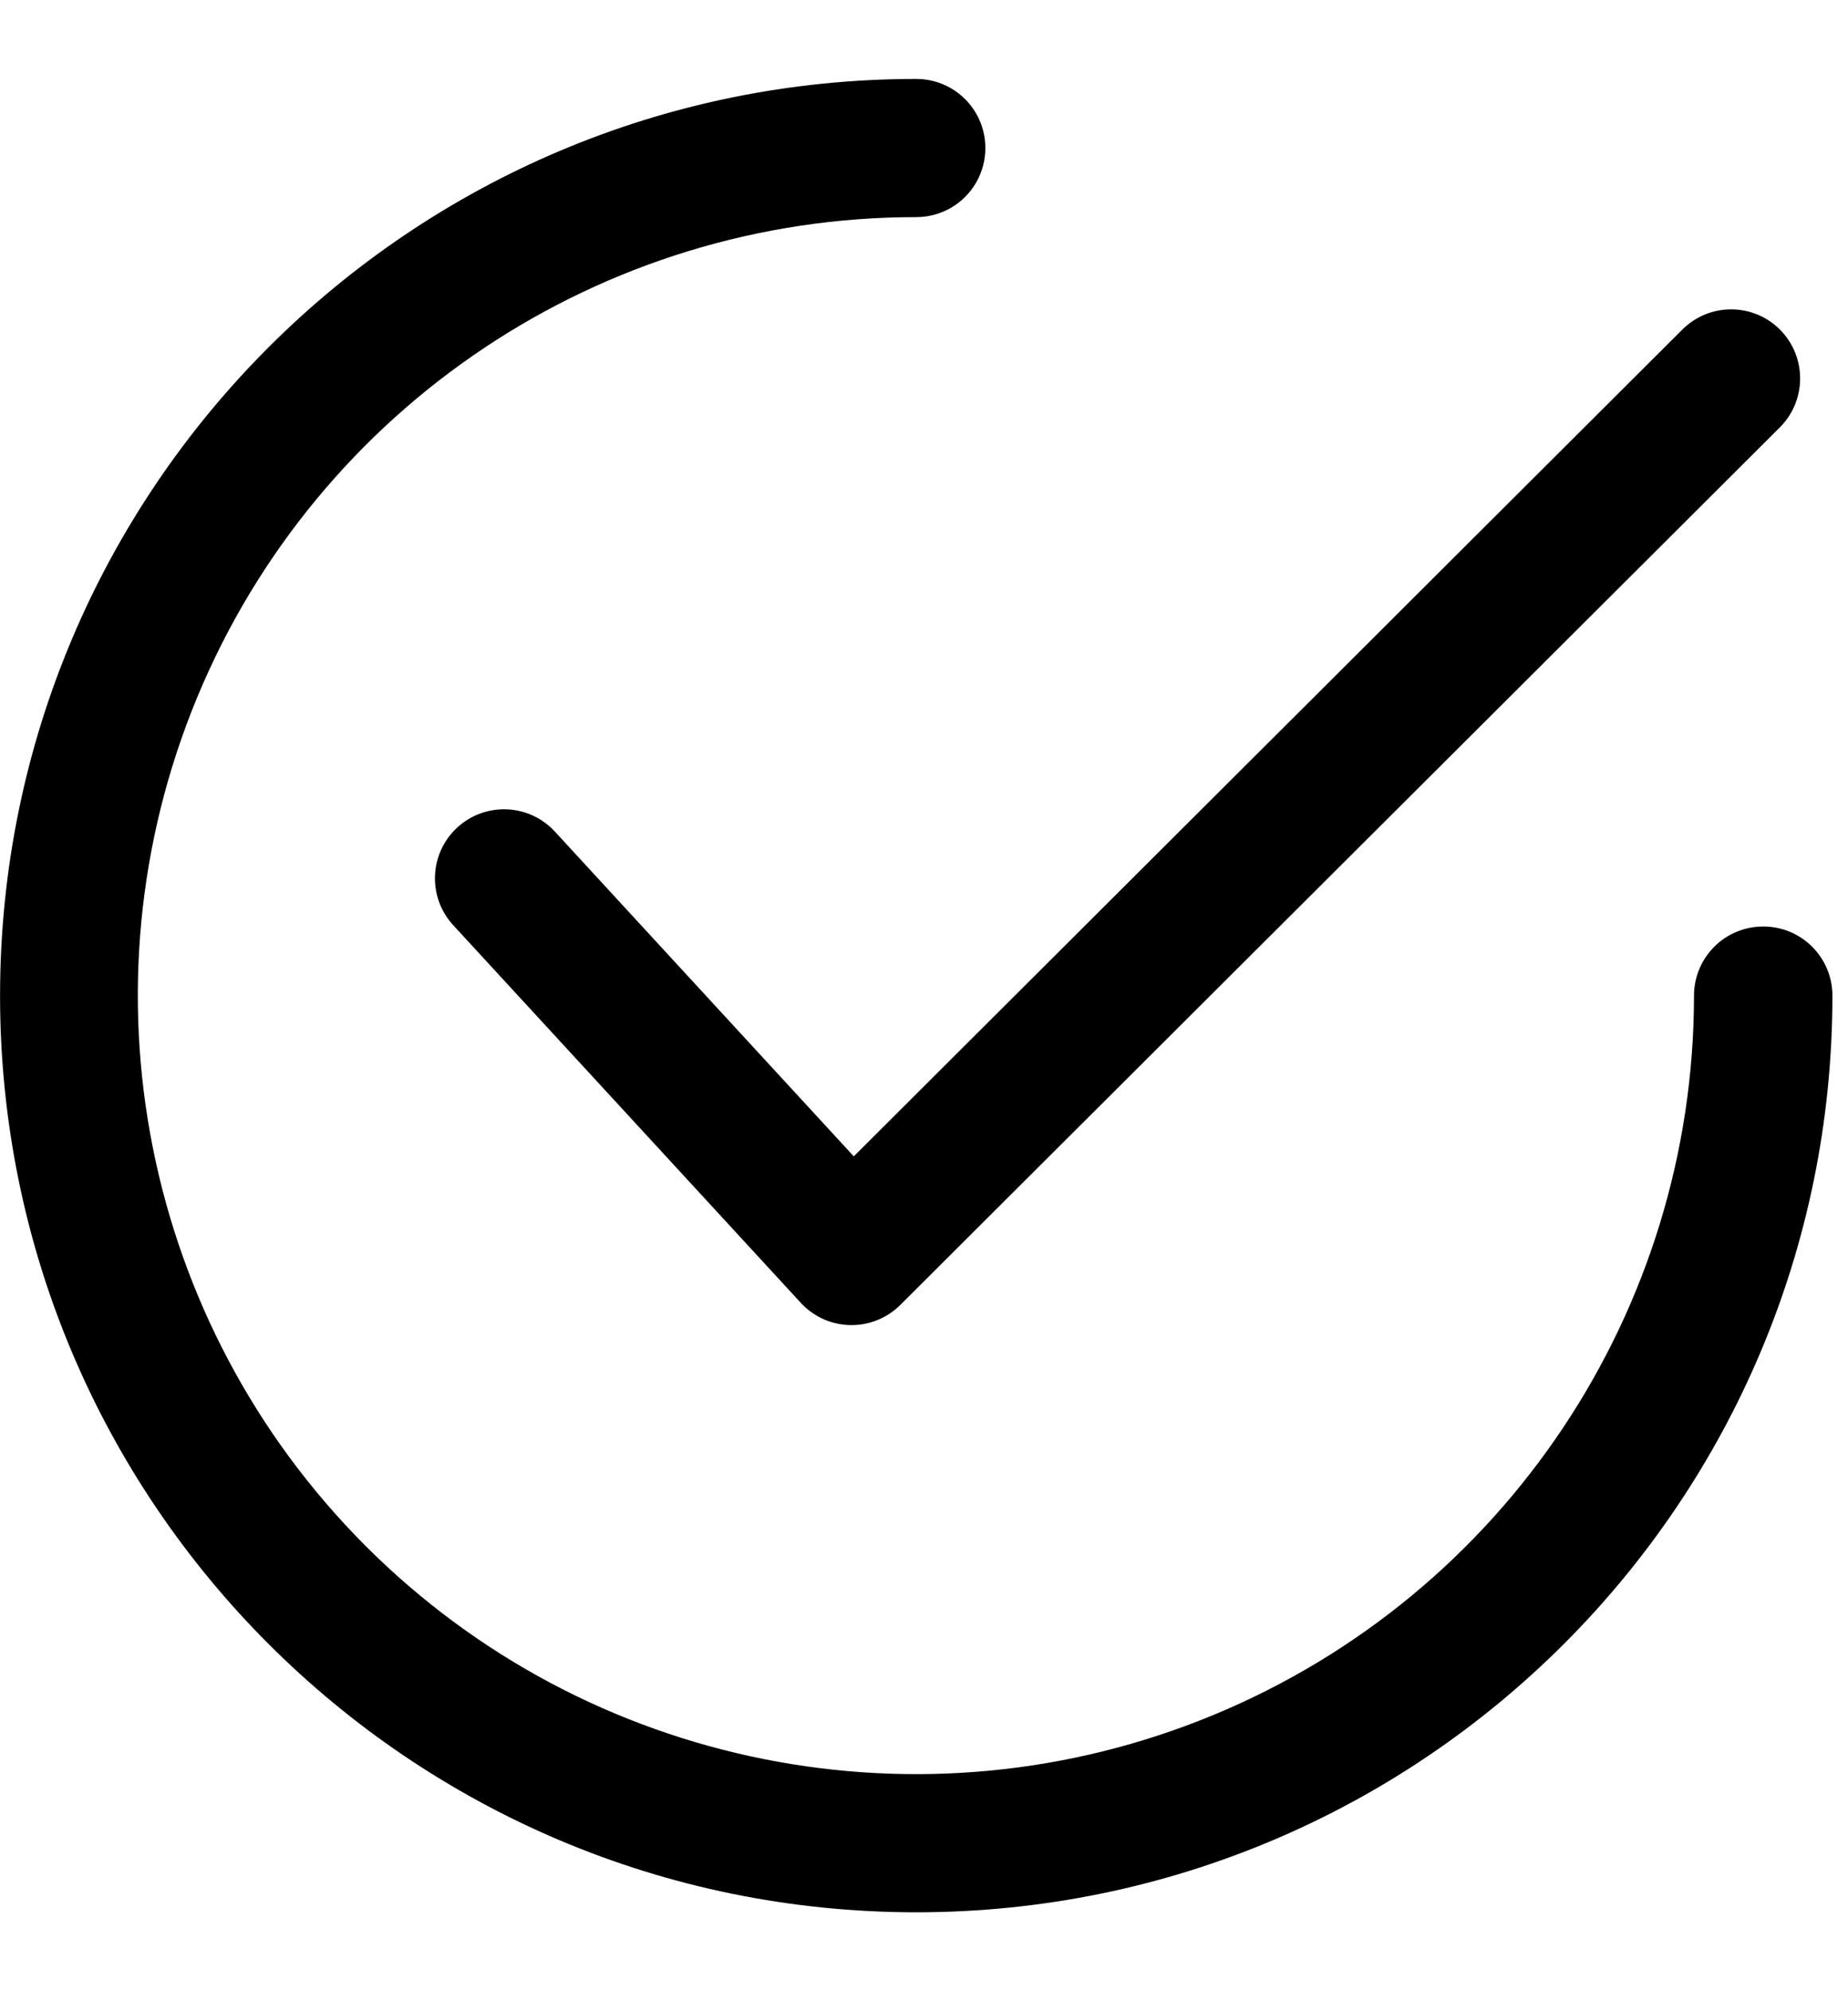 <svg width="13" height="14" viewBox="0 0 30 30" fill="none" xmlns="http://www.w3.org/2000/svg">
<path fill-rule="evenodd" clip-rule="evenodd" d="M28.626 13.879C28.328 13.878 28.041 13.995 27.83 14.206C27.619 14.416 27.5 14.702 27.5 15C27.498 20.113 24.419 24.718 19.698 26.672C14.977 28.625 9.544 27.541 5.933 23.927C2.322 20.312 1.244 14.879 3.202 10.159C5.16 5.44 9.768 2.366 14.877 2.369C15.278 2.368 15.648 2.154 15.847 1.807C16.047 1.459 16.046 1.032 15.845 0.685C15.644 0.339 15.274 0.126 14.873 0.127C6.659 0.127 0.001 6.787 0.001 15.001C0.001 23.215 6.66 29.873 14.874 29.873C23.088 29.873 29.747 23.214 29.747 15C29.747 14.381 29.245 13.879 28.626 13.879Z" fill="black"/>
<path fill-rule="evenodd" clip-rule="evenodd" d="M28.895 4.194C28.457 3.756 27.748 3.756 27.31 4.194L13.86 17.608L9.007 12.338C8.587 11.883 7.878 11.854 7.423 12.273C6.967 12.692 6.938 13.401 7.357 13.857L13 19.985C13.206 20.209 13.495 20.339 13.8 20.346H13.824C14.12 20.346 14.405 20.228 14.615 20.019L28.895 5.779C29.332 5.341 29.332 4.632 28.895 4.194Z" fill="black"/>
</svg>
